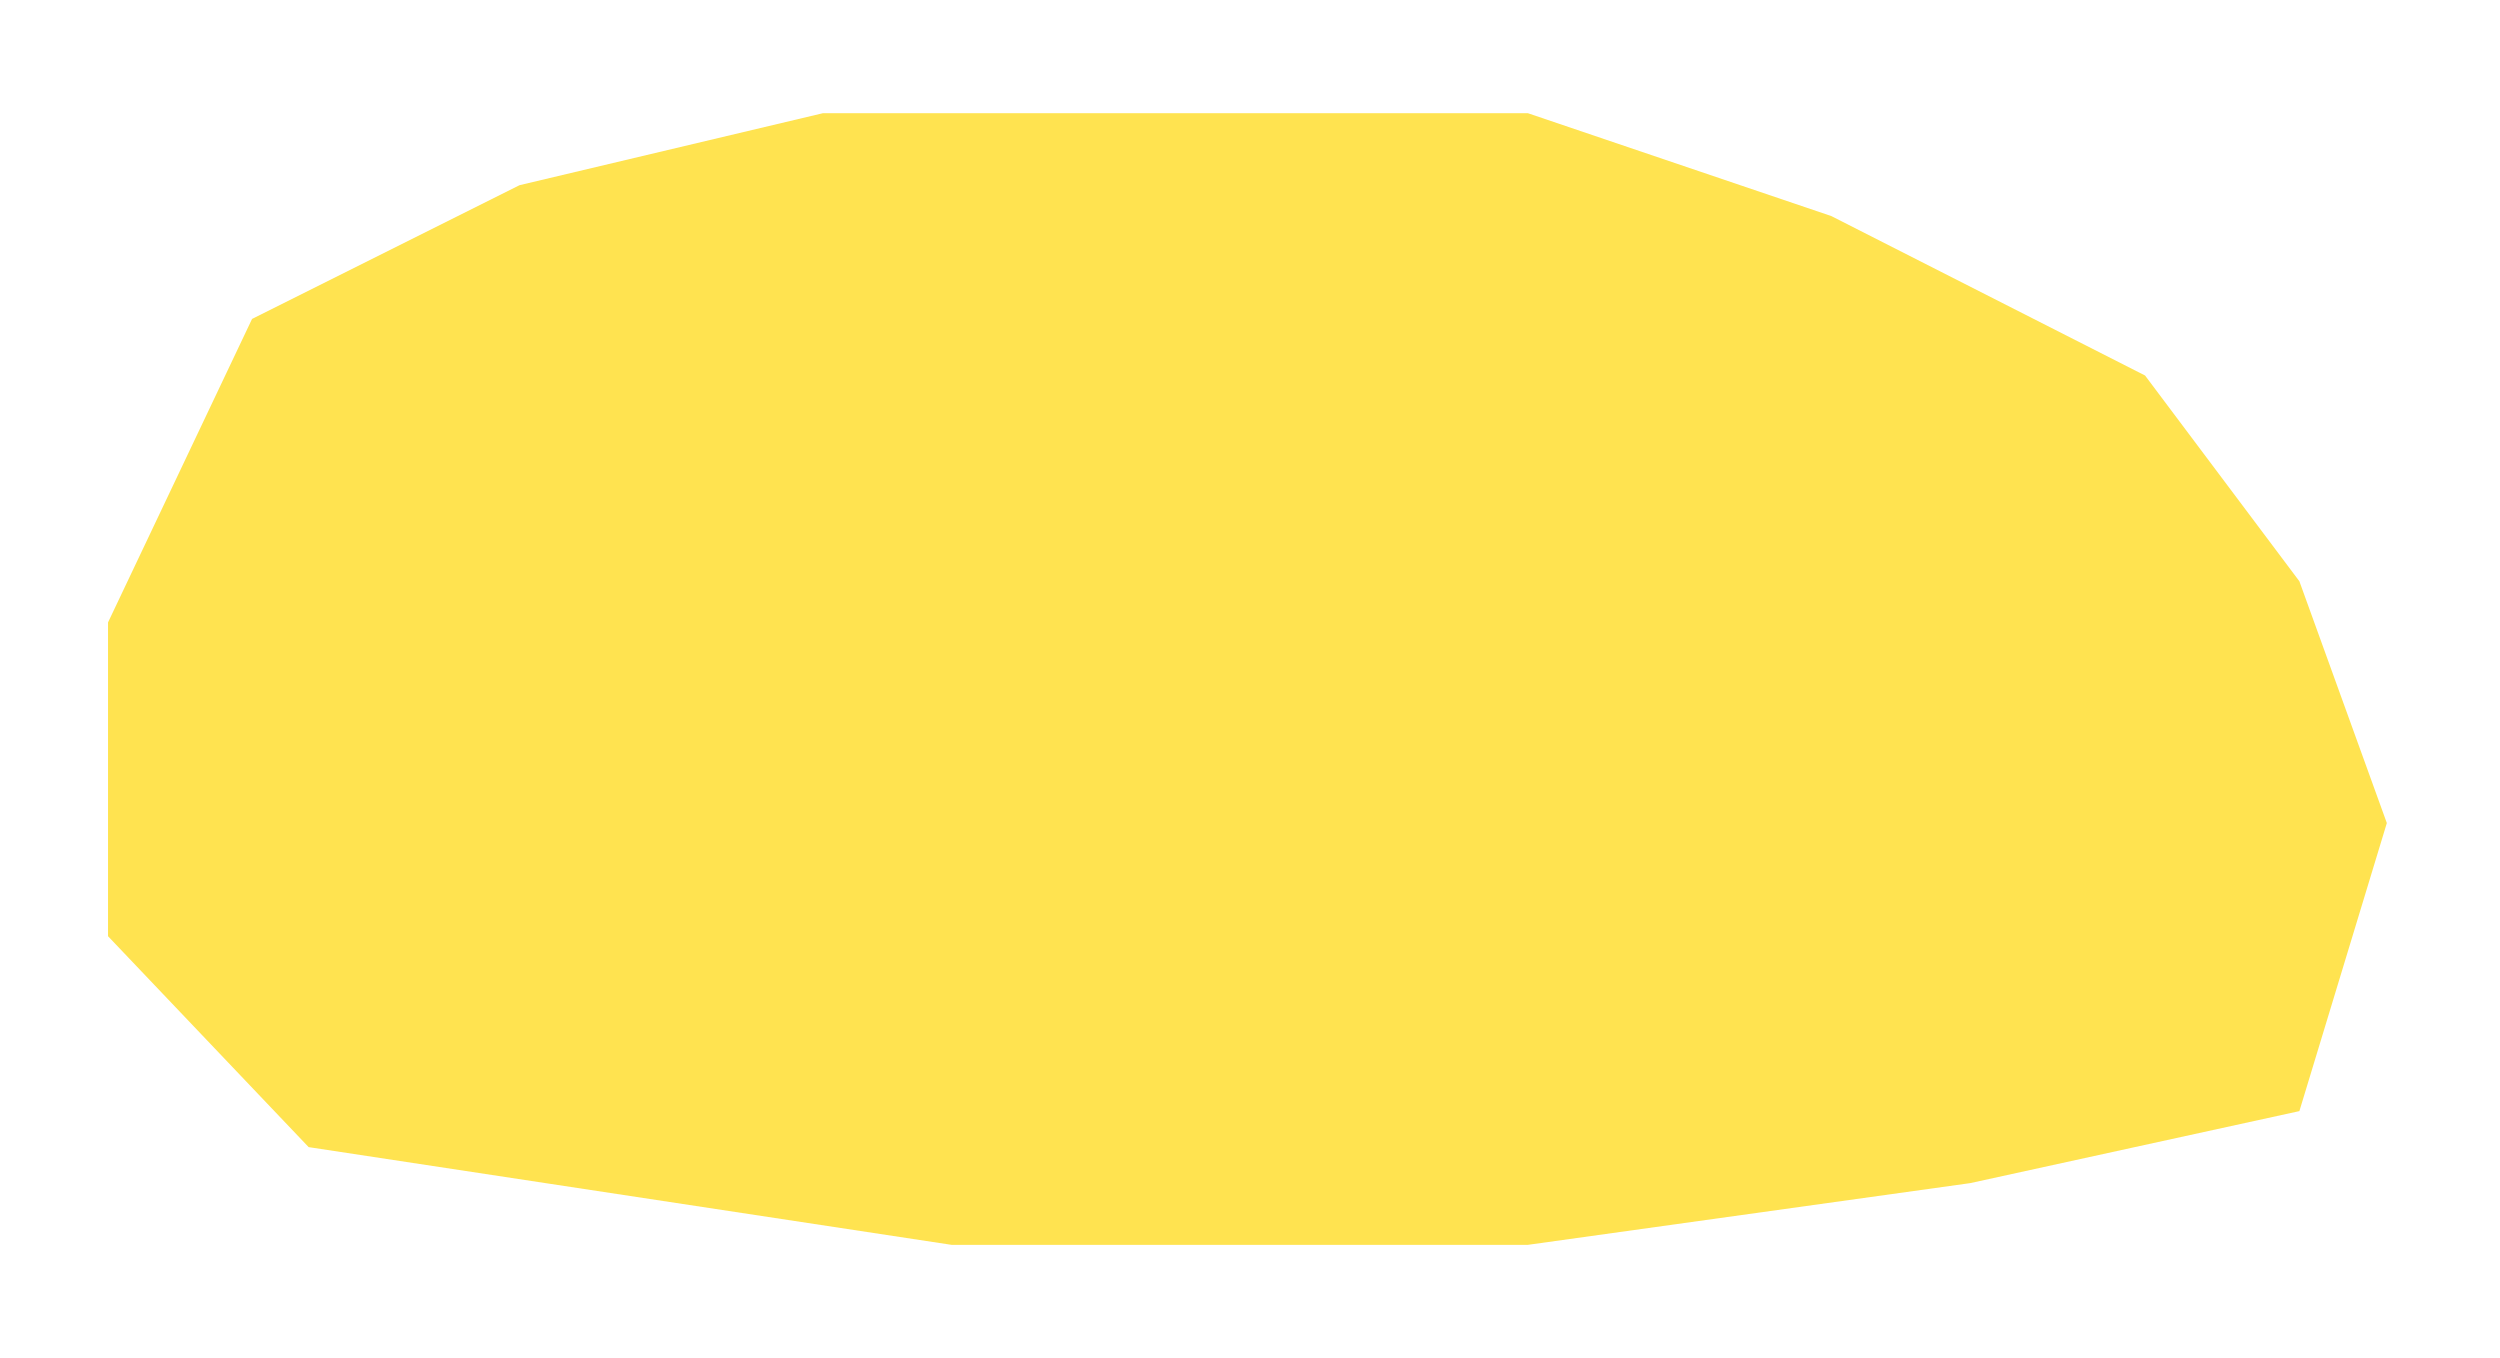 <svg width="243" height="132" viewBox="0 0 243 132" fill="none" xmlns="http://www.w3.org/2000/svg">
<g filter="url(#filter0_d_225_116)">
<path d="M50.5 18L24.5 31L10.5 60.5V91L30 111.5L92.5 121H148.5L191.5 115L223.5 108L232 80L223.5 56.5L208.5 36.5L178 21L148.5 11H109.5H80L50.5 18Z" fill="#FFE350"/>
</g>
<defs>
<filter id="filter0_d_225_116" x="0" y="0.5" width="242.5" height="131" filterUnits="userSpaceOnUse" color-interpolation-filters="sRGB">
<feFlood flood-opacity="0" result="BackgroundImageFix"/>
<feColorMatrix in="SourceAlpha" type="matrix" values="0 0 0 0 0 0 0 0 0 0 0 0 0 0 0 0 0 0 127 0" result="hardAlpha"/>
<feMorphology radius="0.5" operator="dilate" in="SourceAlpha" result="effect1_dropShadow_225_116"/>
<feOffset/>
<feGaussianBlur stdDeviation="5"/>
<feComposite in2="hardAlpha" operator="out"/>
<feColorMatrix type="matrix" values="0 0 0 0 1 0 0 0 0 1 0 0 0 0 1 0 0 0 0.5 0"/>
<feBlend mode="normal" in2="BackgroundImageFix" result="effect1_dropShadow_225_116"/>
<feBlend mode="normal" in="SourceGraphic" in2="effect1_dropShadow_225_116" result="shape"/>
</filter>
</defs>
</svg>

